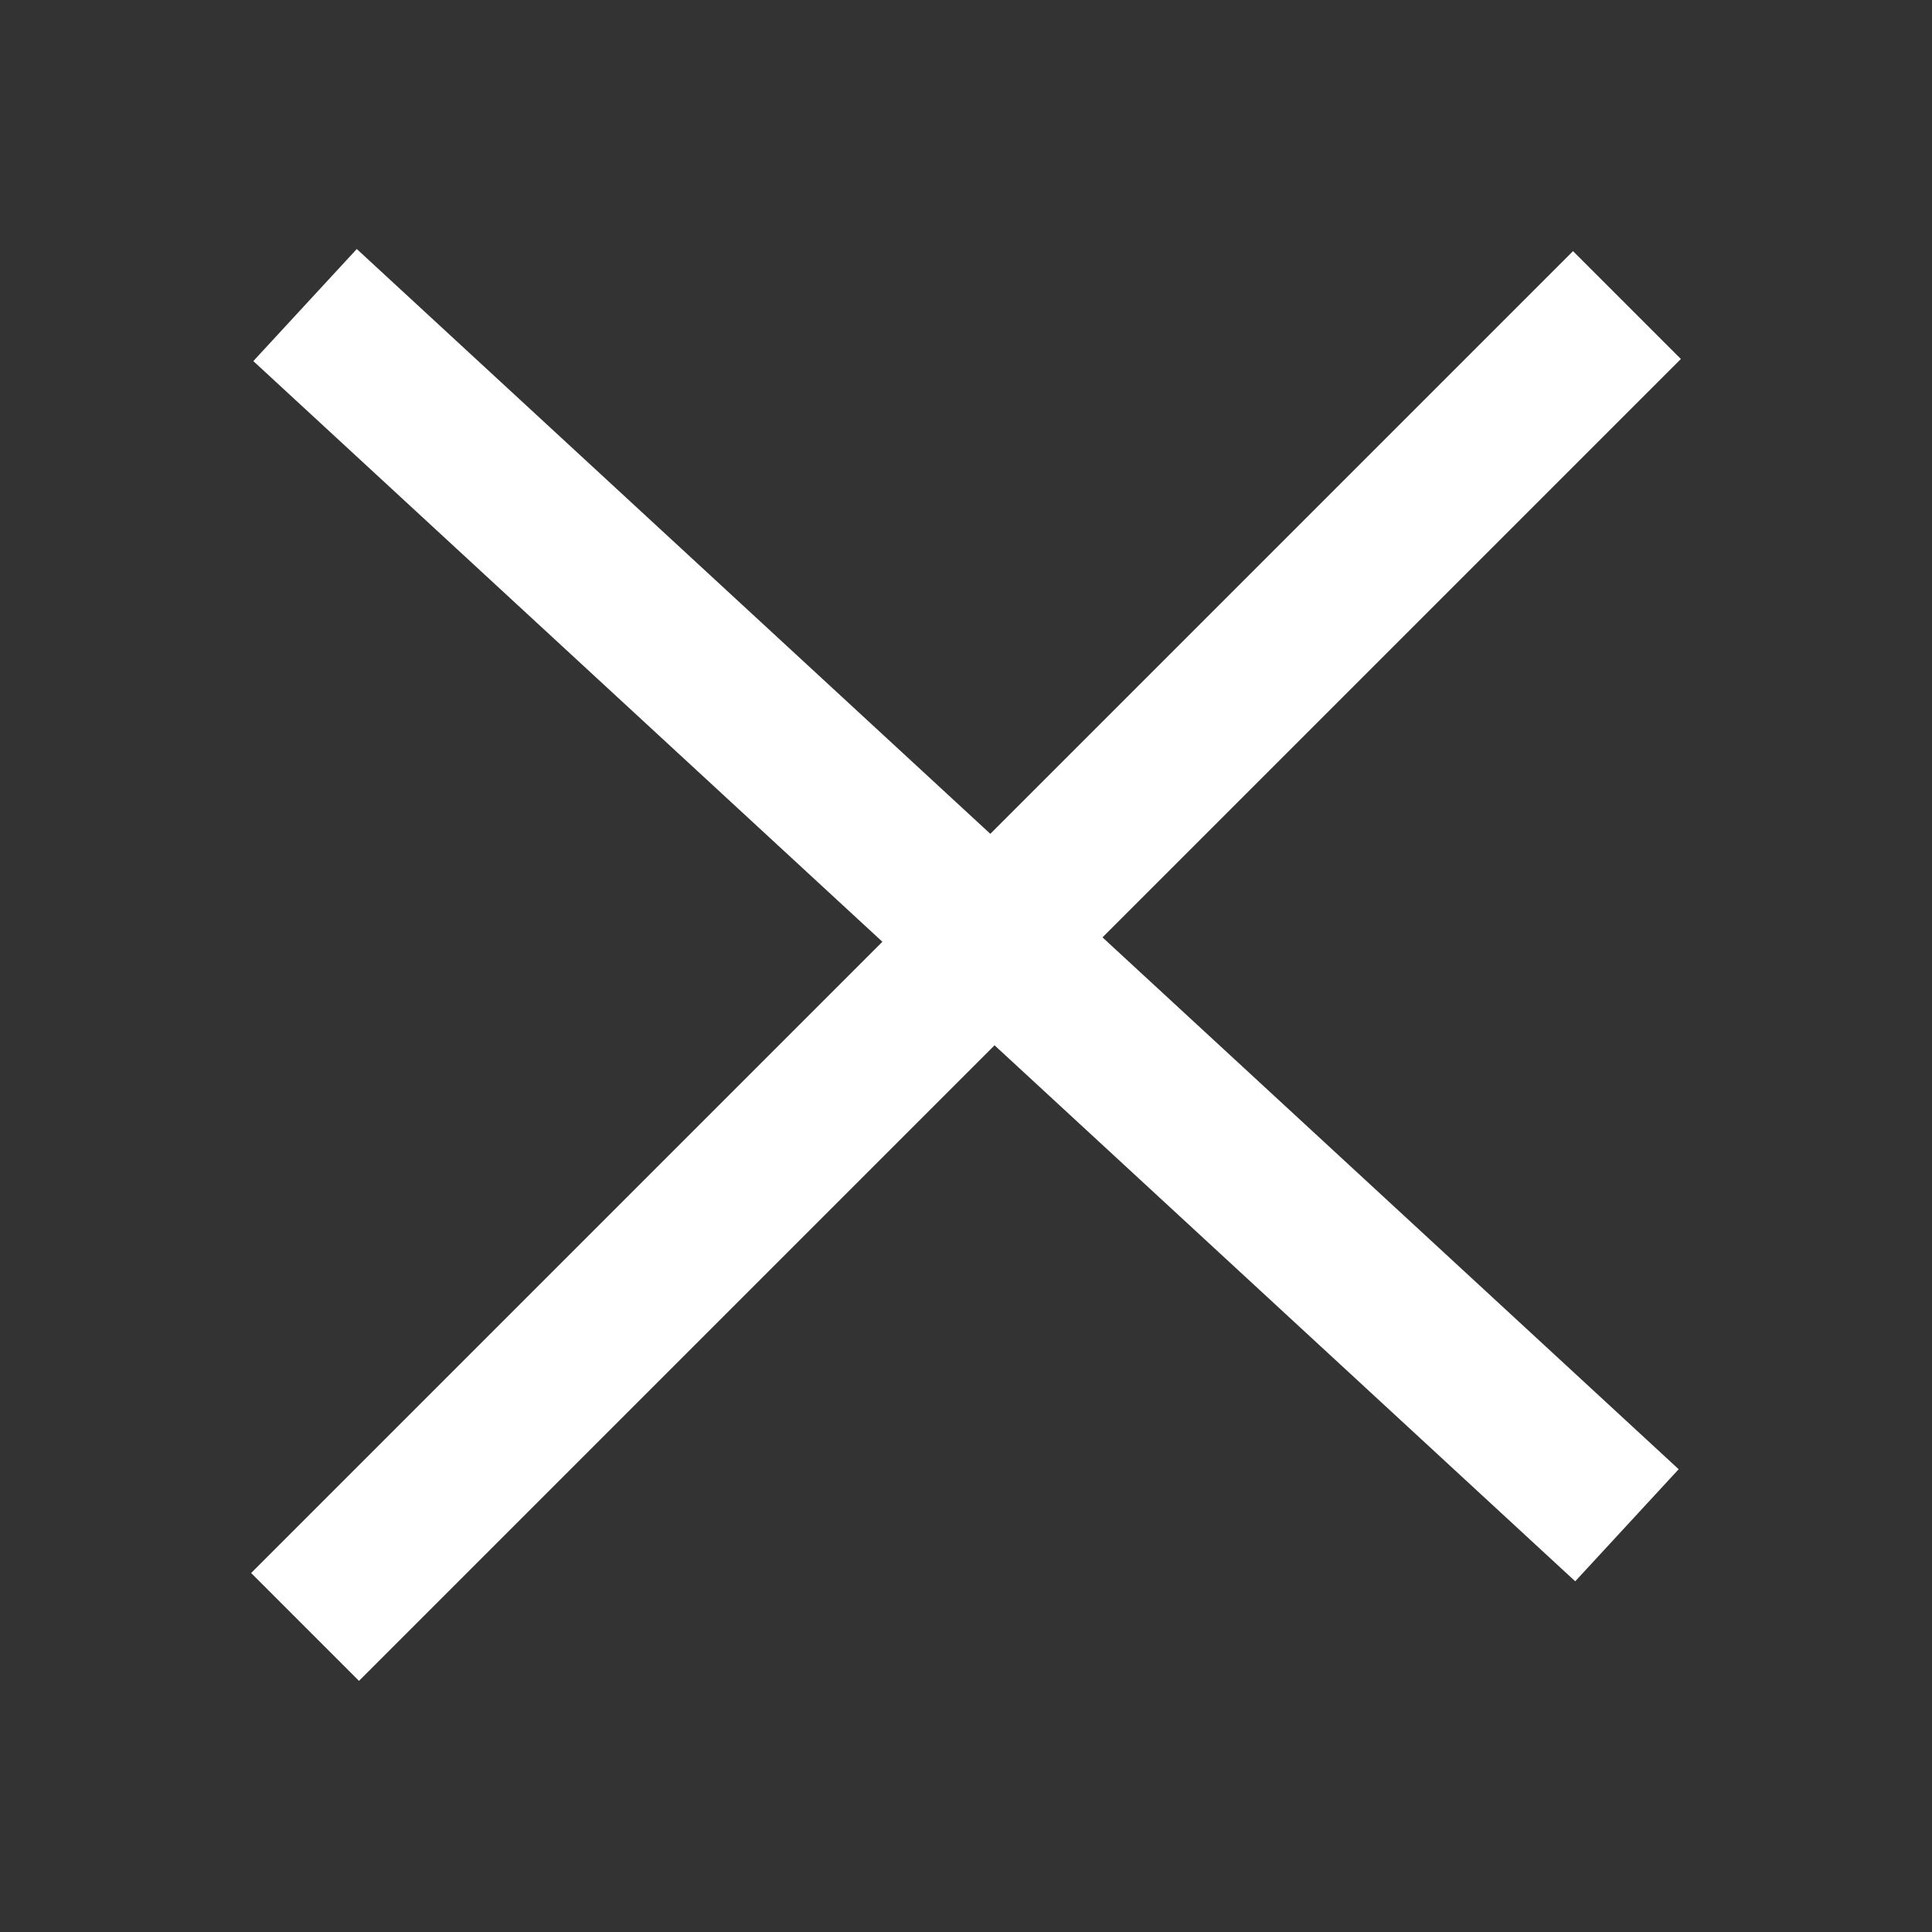 <svg width="19" height="19" viewBox="0 0 19 19" fill="none" xmlns="http://www.w3.org/2000/svg">
<rect x="0" y="0" width="19" height="19" fill="#333333" stroke="none"/>
<path d="M3 16L16 3" stroke="white" stroke-width="1.5"/>
<path d="M3 3L16 15" stroke="white" stroke-width="1.5"/>
</svg>
